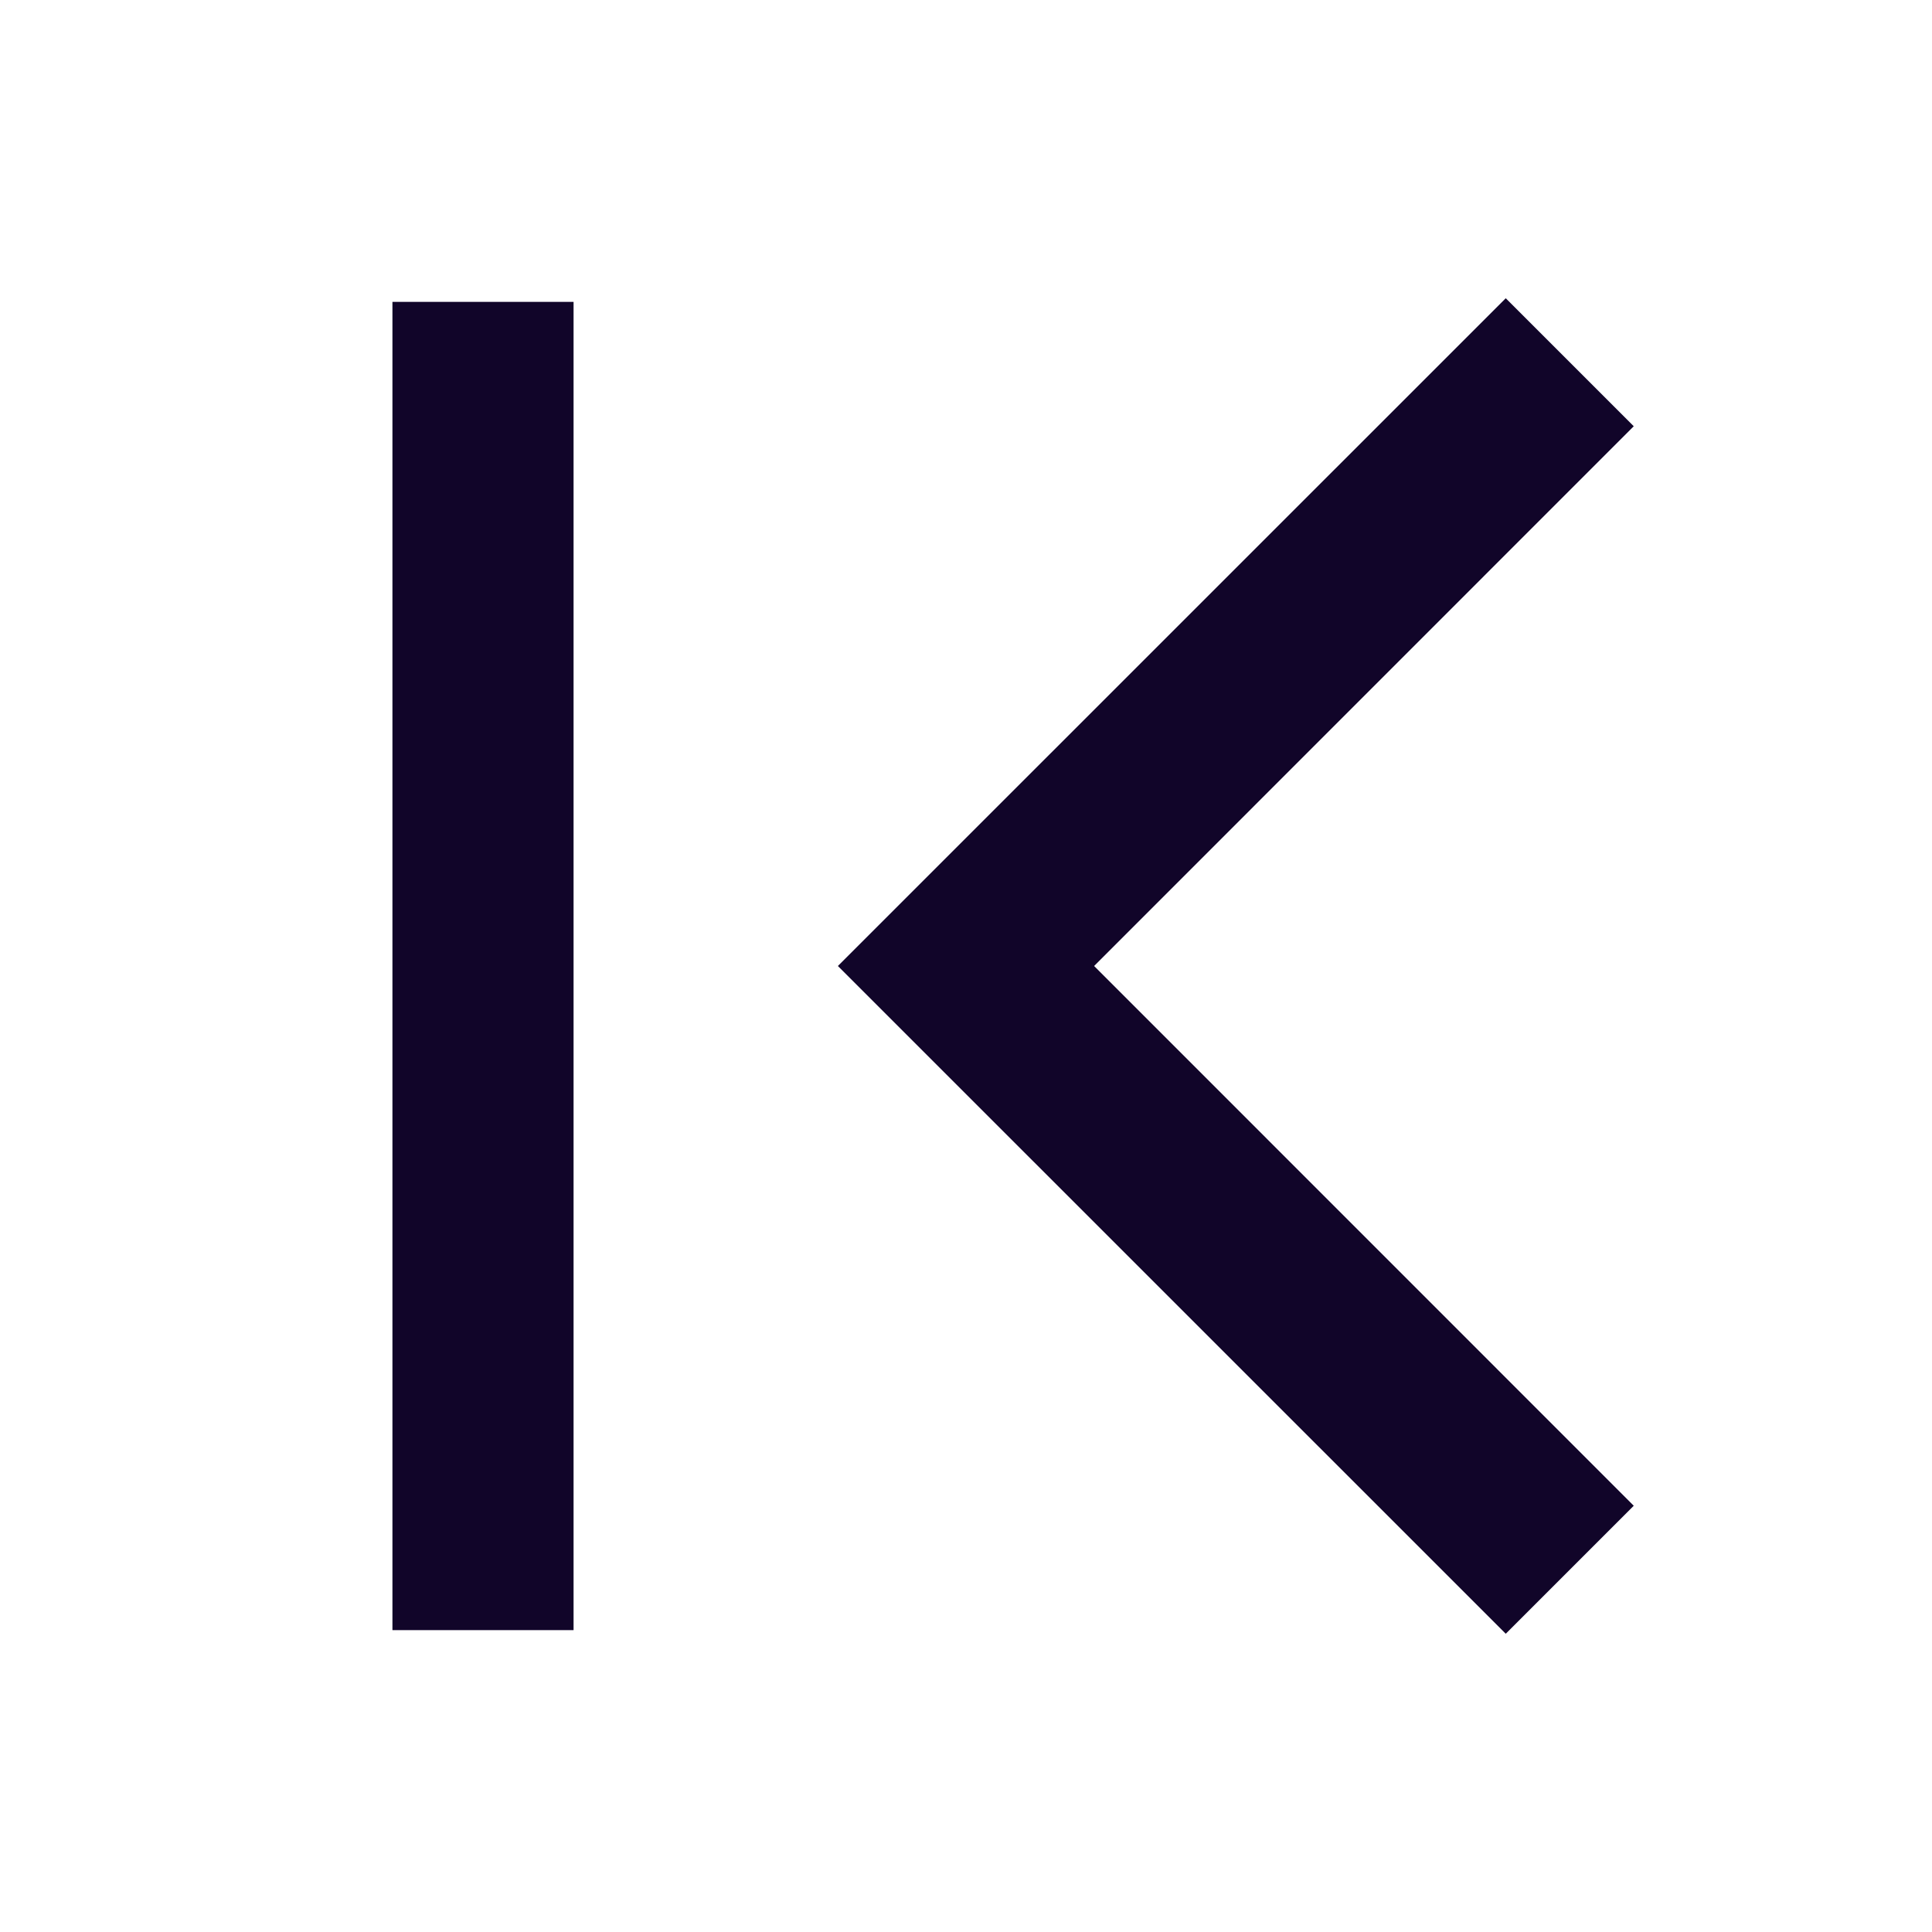 <svg width="16" height="16" viewBox="0 0 16 16" fill="none" xmlns="http://www.w3.org/2000/svg">
<path d="M13.53 3.53L12.47 2.47L6.939 8L12.47 13.53L13.53 12.47L9.061 8L13.53 3.53Z" fill="#110529"/>
<path d="M3.25 2.5V13.5H4.75V2.5H3.25Z" fill="#110529"/>
</svg>
